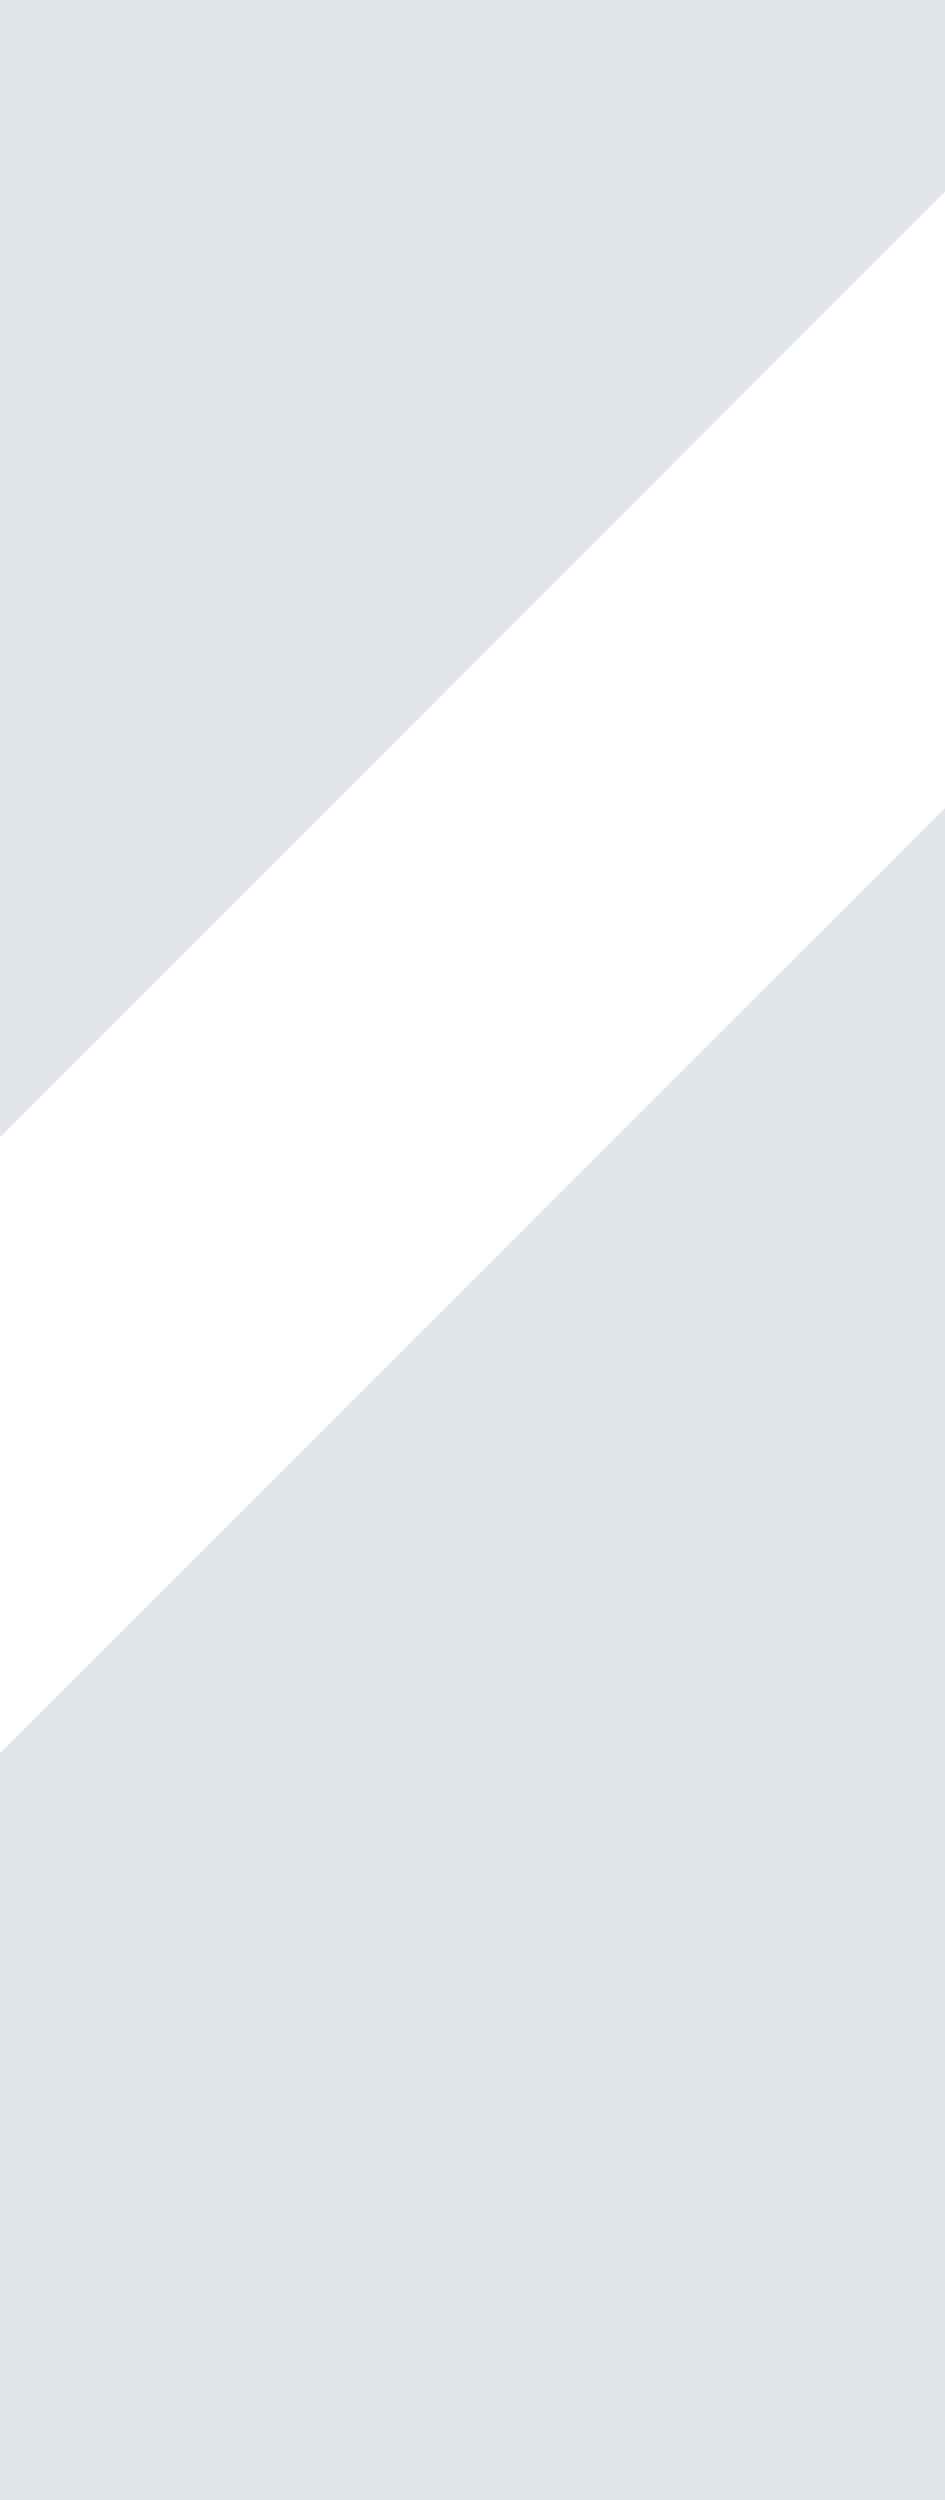 <?xml version="1.0" encoding="UTF-8"?>
<svg xmlns="http://www.w3.org/2000/svg" xmlns:xlink="http://www.w3.org/1999/xlink" viewBox="0 0 409.18 1081.55">
  <defs>
    <style>
      .cls-1 {
        fill: none;
      }

      .cls-2 {
        isolation: isolate;
      }

      .cls-3 {
        fill: #0e294d;
        mix-blend-mode: multiply;
        opacity: .12;
      }

      .cls-4 {
        clip-path: url(#clippath);
      }
    </style>
    <clipPath id="clippath">
      <rect class="cls-1" x="0" y="0" width="409.18" height="1081.55"/>
    </clipPath>
  </defs>
  <g class="cls-2">
    <g id="Capa_2" data-name="Capa 2">
      <g id="Capa_1-2" data-name="Capa 1">
        <g class="cls-4">
          <path class="cls-3" d="M1613.36,1187c0,189.32-59.31,319.32-177.93,421.05-115.87,101.73-293.98,161.04-508.64,161.04H.05S0,758.59,0,758.59l467.04-466.89,274.19,274.19-331.52,332.81v531.24s471.91,0,471.91,0c197.76,0,316.38-110.17,316.38-273.97,0-192.25-141.21-291.04-327.77-291.04h-162.71l340.09-339.89c87.77-95.3,105.22-139,105.22-205.47,0-149.65-110.17-237.24-291.04-237.24h-452.08S.05,491.99.05,491.99V-251.14s904.16,0,904.16,0c217.59,0,384.14,53.62,488.81,146.9,110.17,98.97,161.04,220.35,161.04,378.63,0,80.61-19.46,150.02-54.54,208.6,0,.18-.18.18-.18.37-42.42,85.57-141.21,171.87-206.58,222.74,192.8,77.86,320.61,253.4,320.61,480.91Z"/>
        </g>
      </g>
    </g>
  </g>
</svg>